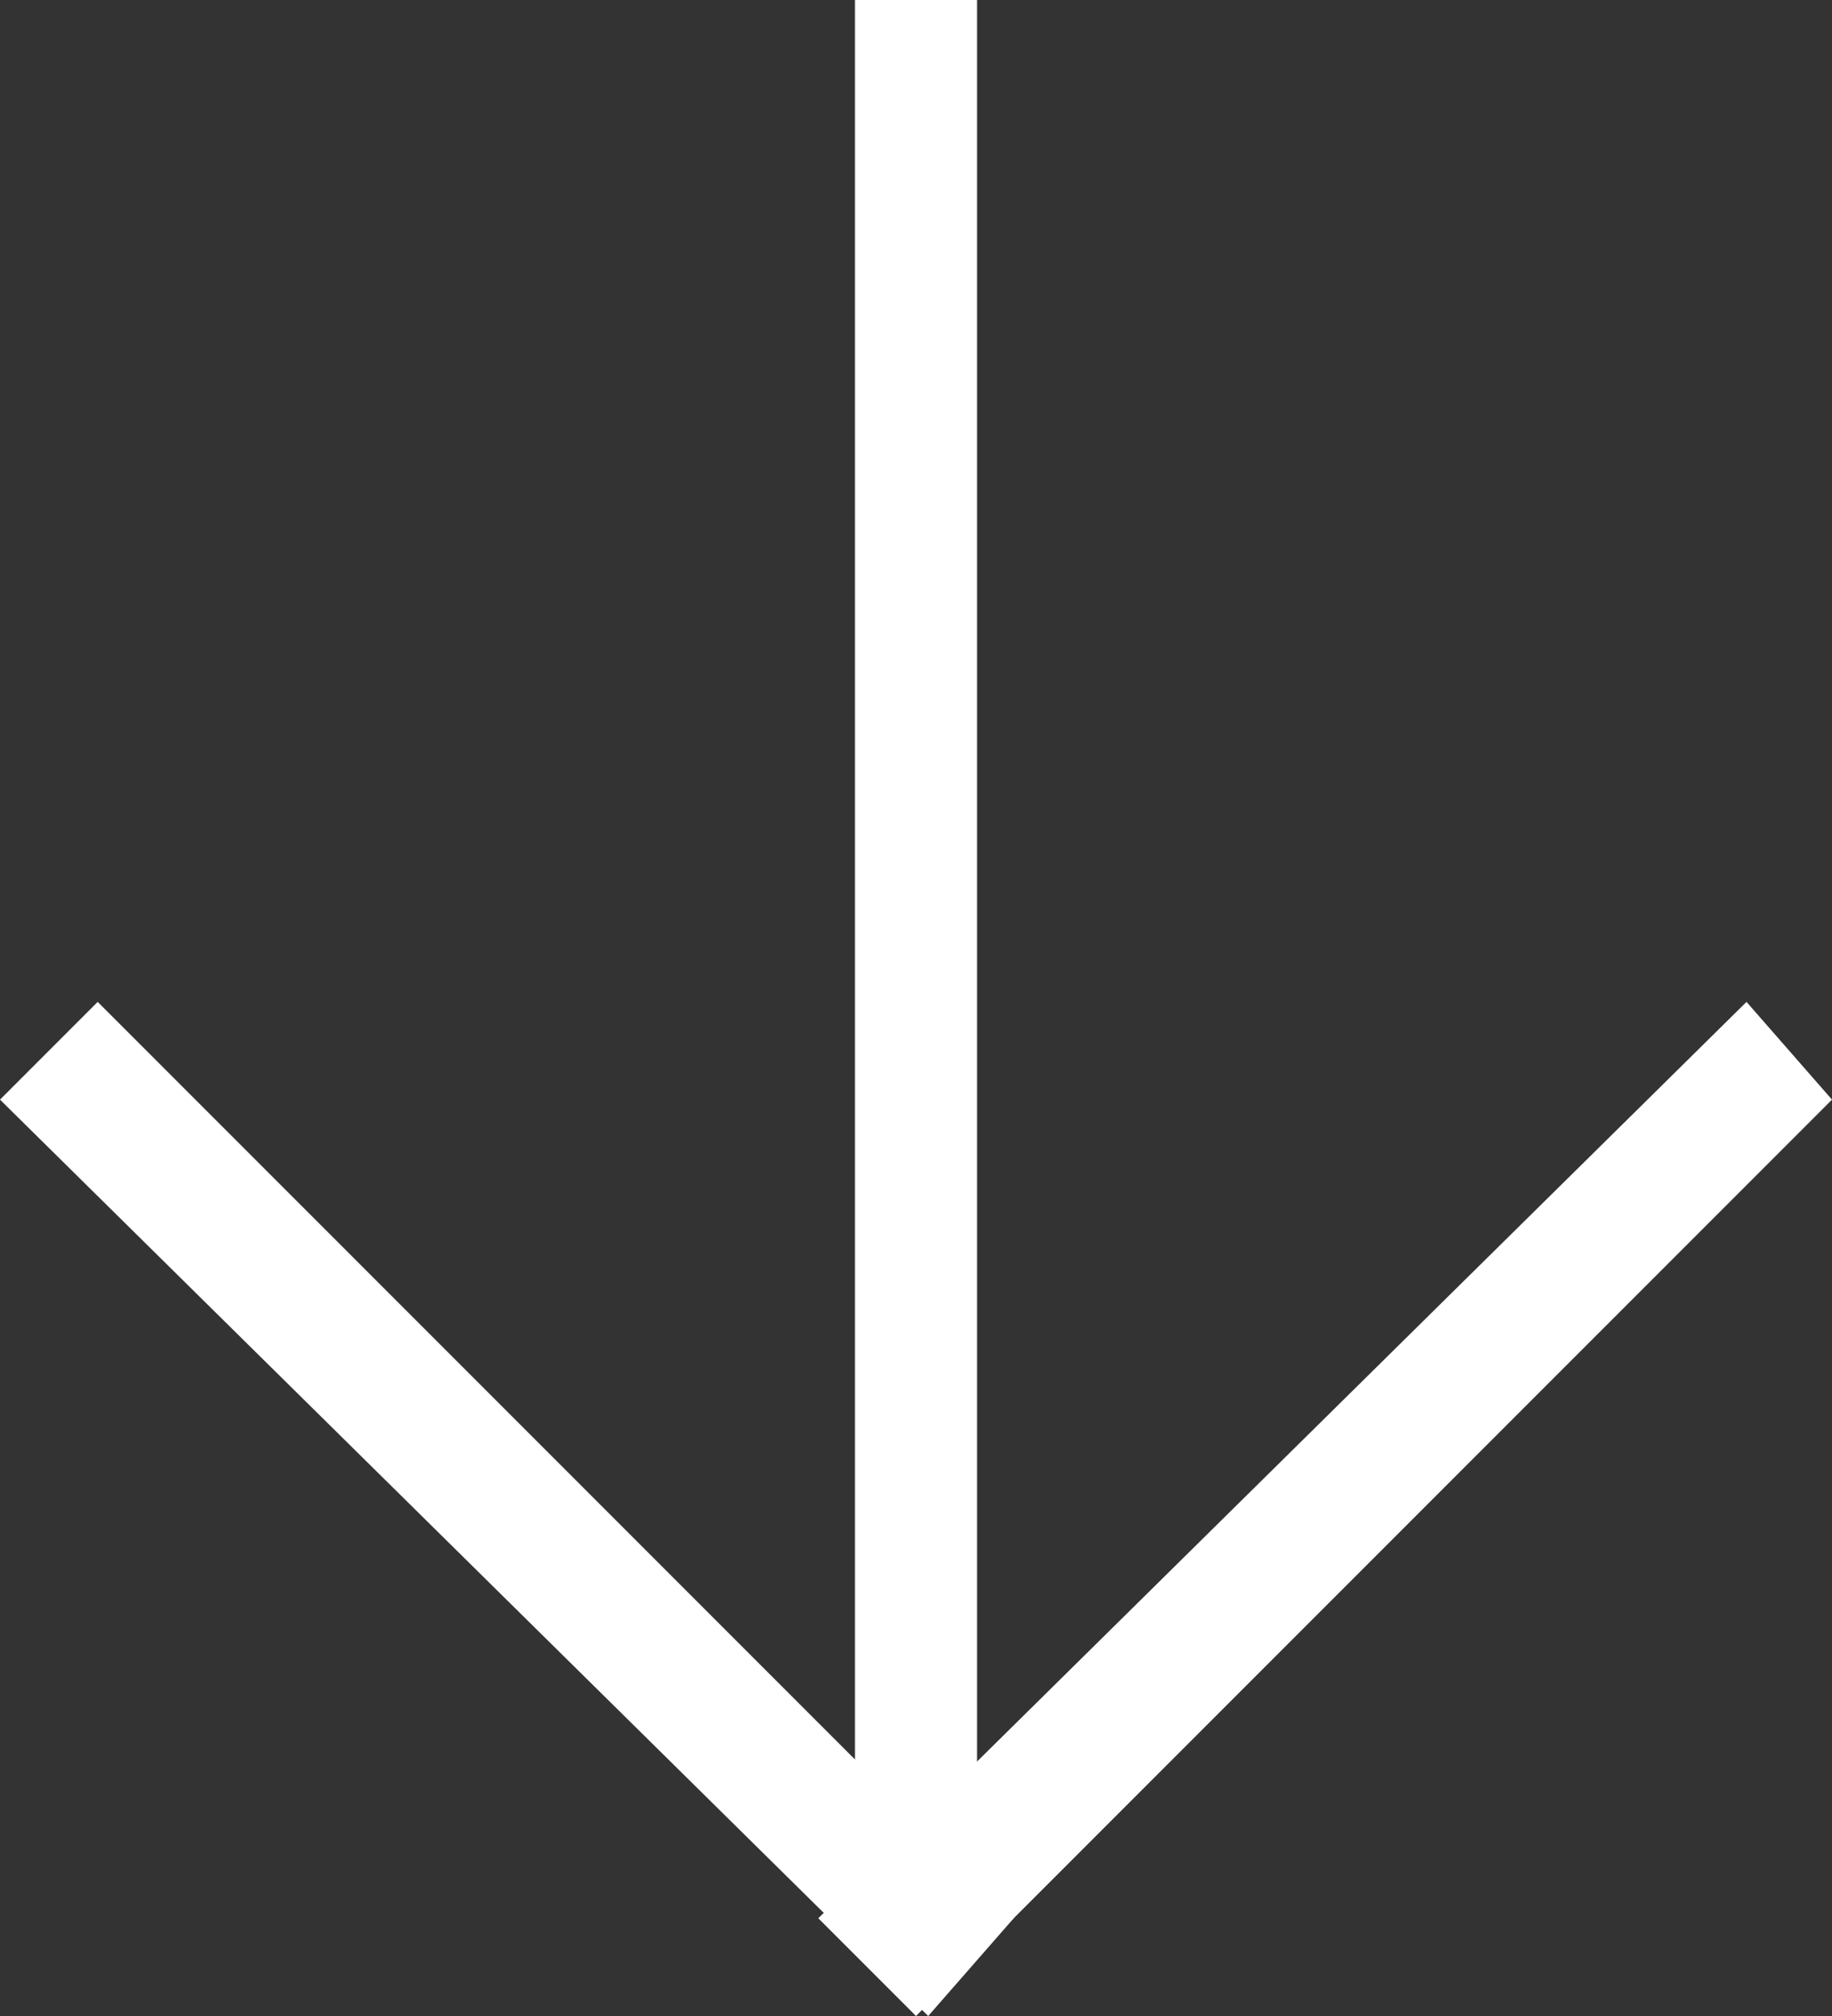 <?xml version="1.0" encoding="utf-8"?>
<!-- Generator: Adobe Illustrator 19.2.0, SVG Export Plug-In . SVG Version: 6.00 Build 0)  -->
<svg version="1.1" id="Слой_1" xmlns="http://www.w3.org/2000/svg" xmlns:xlink="http://www.w3.org/1999/xlink" x="0px" y="0px"
	 viewBox="0 0 15 16.5" style="enable-background:new 0 0 15 16.5;" xml:space="preserve">
<rect x="0" y="0" width="15" height="16.5" fill="#333333" stroke="none"/>
<style type="text/css">
	.st0{fill-rule:evenodd;clip-rule:evenodd;fill:#FFFFFF;}
</style>
<path class="st0" d="M7,0h1v15.5H7V0z"/>
<path class="st0" d="M14.3,8.2L15,9l-7.5,7.5l-0.8-0.8L14.3,8.2z"/>
<path class="st0" d="M0.8,8.2l7.5,7.5l-0.7,0.8L0,9L0.8,8.2z"/>
</svg>
